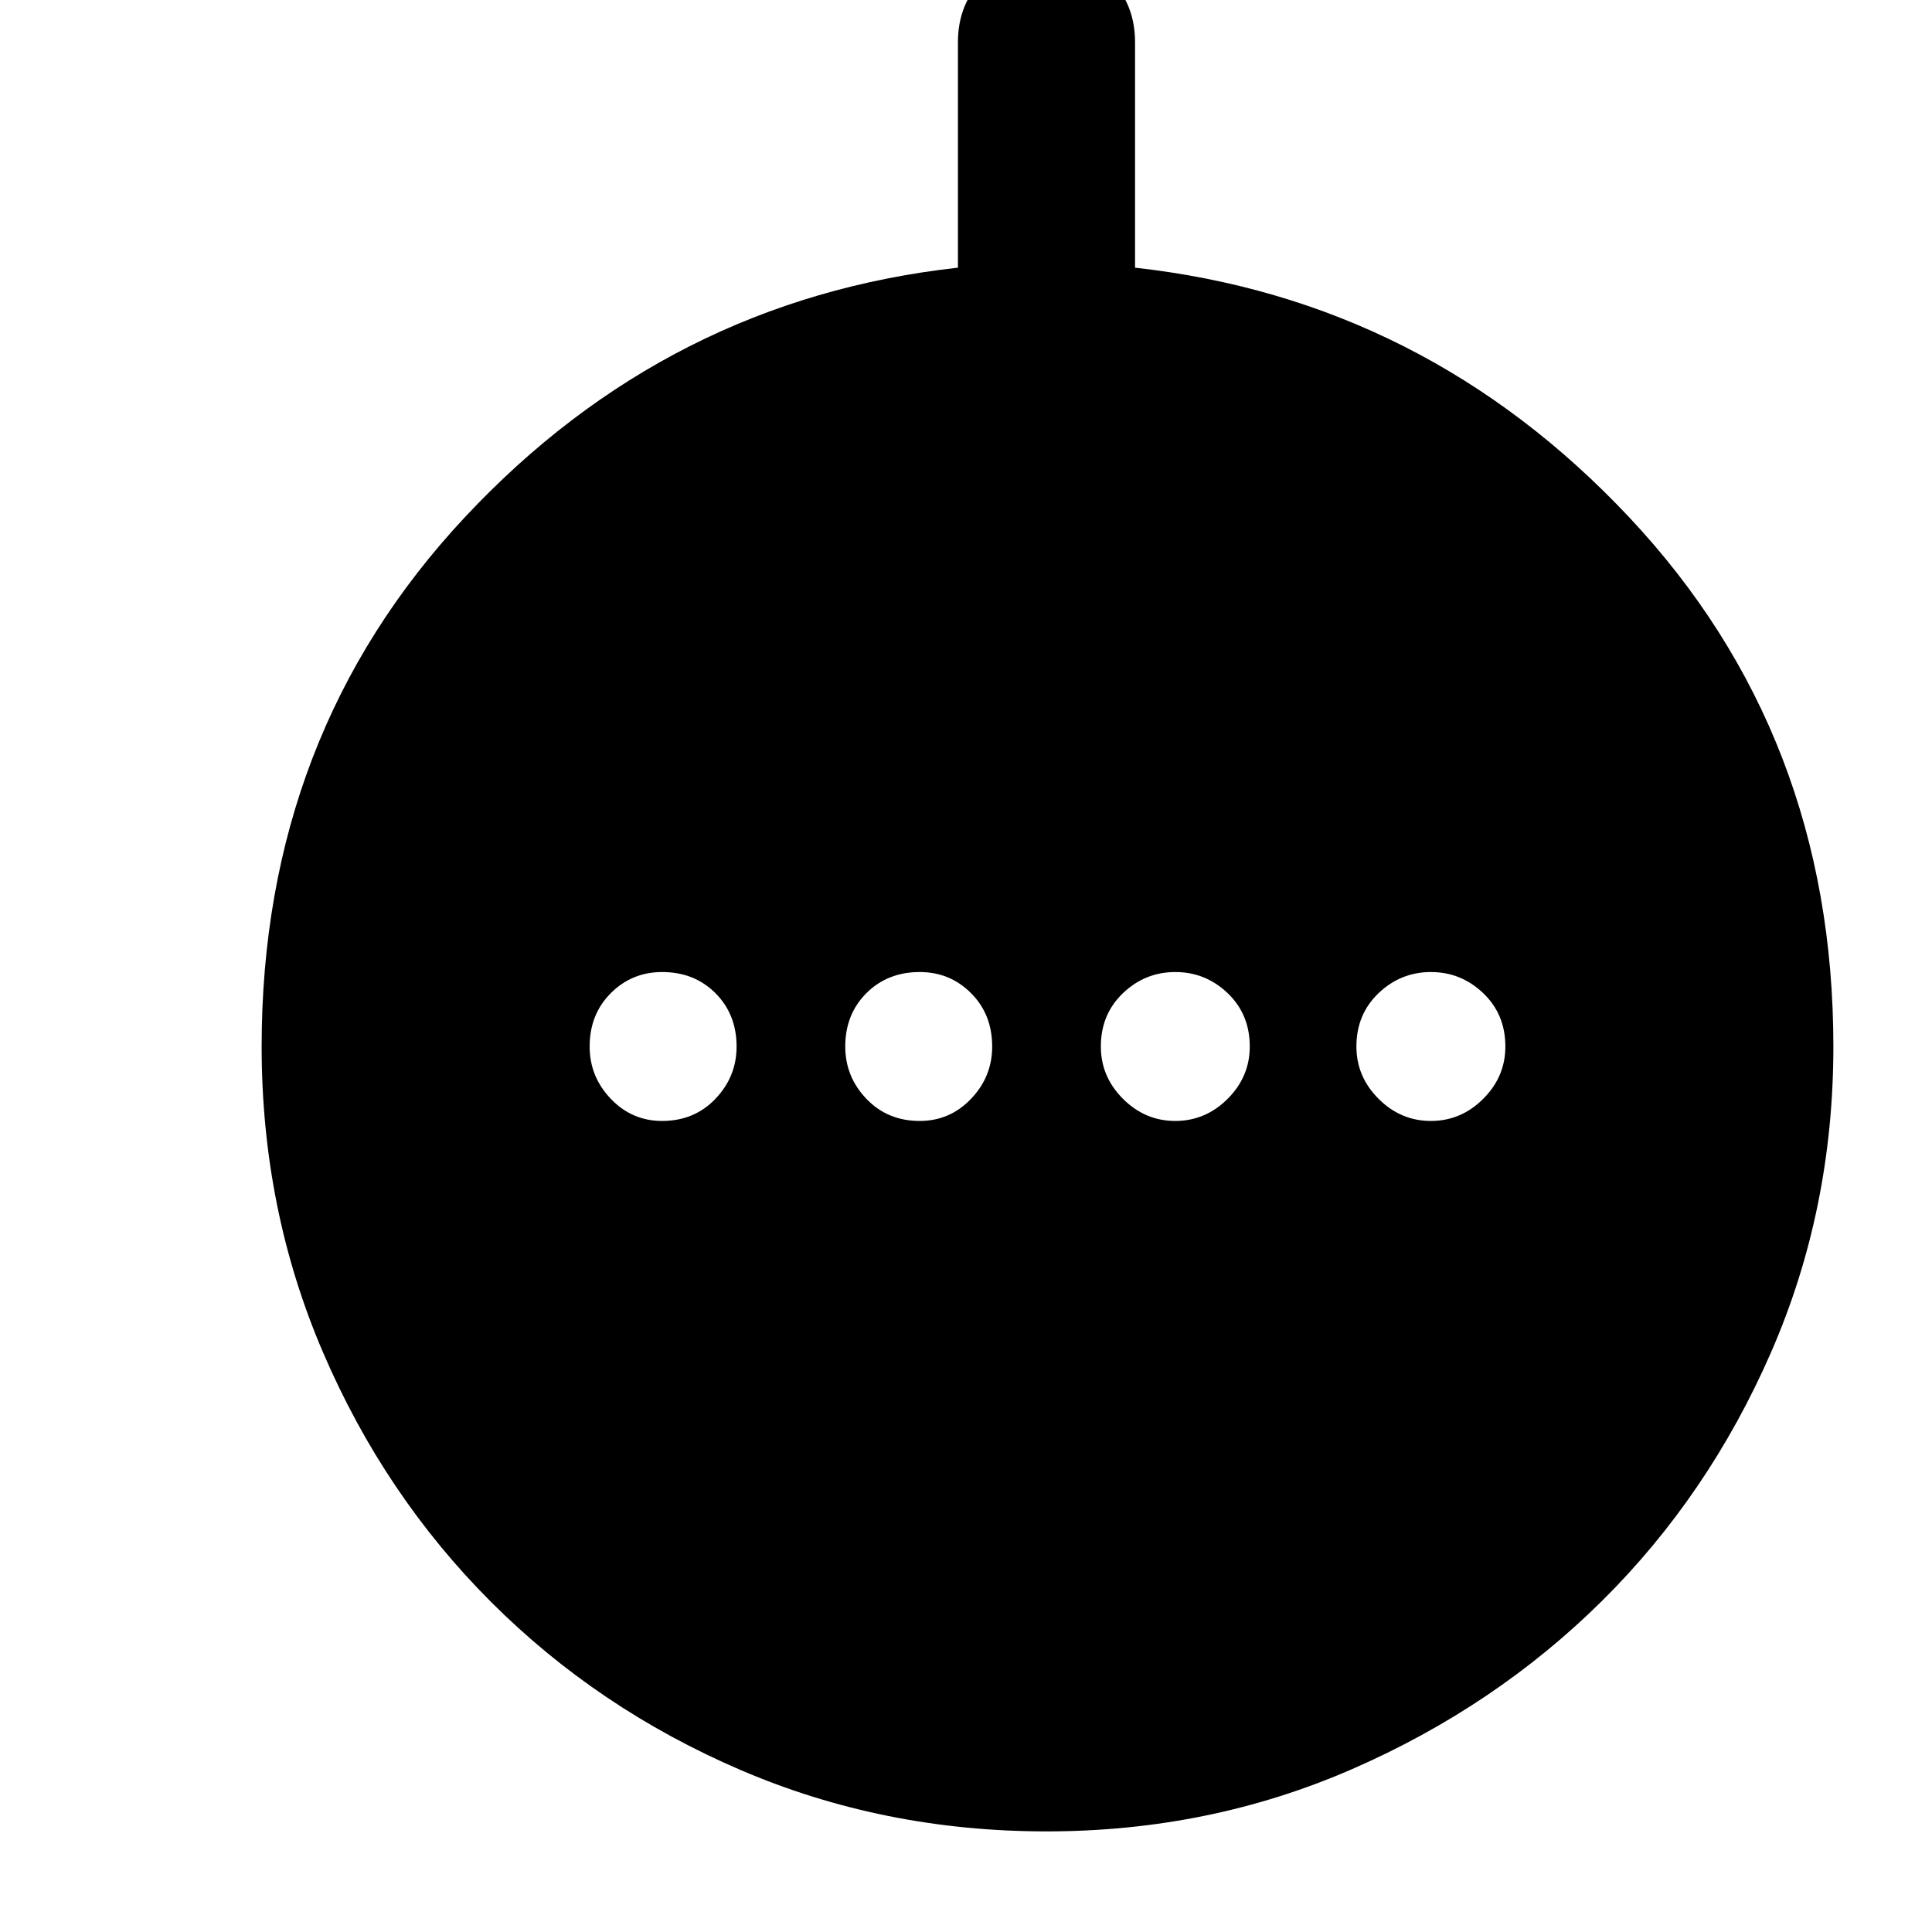 <svg xmlns="http://www.w3.org/2000/svg" height="40" width="40"><path d="M13.708 23.208q.667 0 1.104-.458.438-.458.438-1.083 0-.667-.438-1.105-.437-.437-1.104-.437-.625 0-1.062.437-.438.438-.438 1.105 0 .625.438 1.083.437.458 1.062.458Zm5.334 0q.625 0 1.062-.458.438-.458.438-1.083 0-.667-.438-1.105-.437-.437-1.062-.437-.667 0-1.104.437-.438.438-.438 1.105 0 .625.438 1.083.437.458 1.104.458Zm5.291 0q.625 0 1.084-.458.458-.458.458-1.083 0-.667-.458-1.105-.459-.437-1.084-.437t-1.083.437q-.458.438-.458 1.105 0 .625.458 1.083.458.458 1.083.458Zm5.292 0q.625 0 1.083-.458.459-.458.459-1.083 0-.667-.459-1.105-.458-.437-1.083-.437t-1.083.437q-.459.438-.459 1.105 0 .625.459 1.083.458.458 1.083.458Zm-7.958 14.709q-3.375 0-6.334-1.271-2.958-1.271-5.166-3.479Q7.958 30.958 6.688 28q-1.271-2.958-1.271-6.333 0-6.459 4.208-10.959t10.208-5.166V.875q0-.792.521-1.312.521-.521 1.313-.521.791 0 1.312.521.521.52.521 1.312v4.667q6 .666 10.229 5.166 4.229 4.5 4.229 10.959 0 3.375-1.291 6.333-1.292 2.958-3.5 5.146-2.209 2.187-5.167 3.479-2.958 1.292-6.333 1.292Z"/></svg>